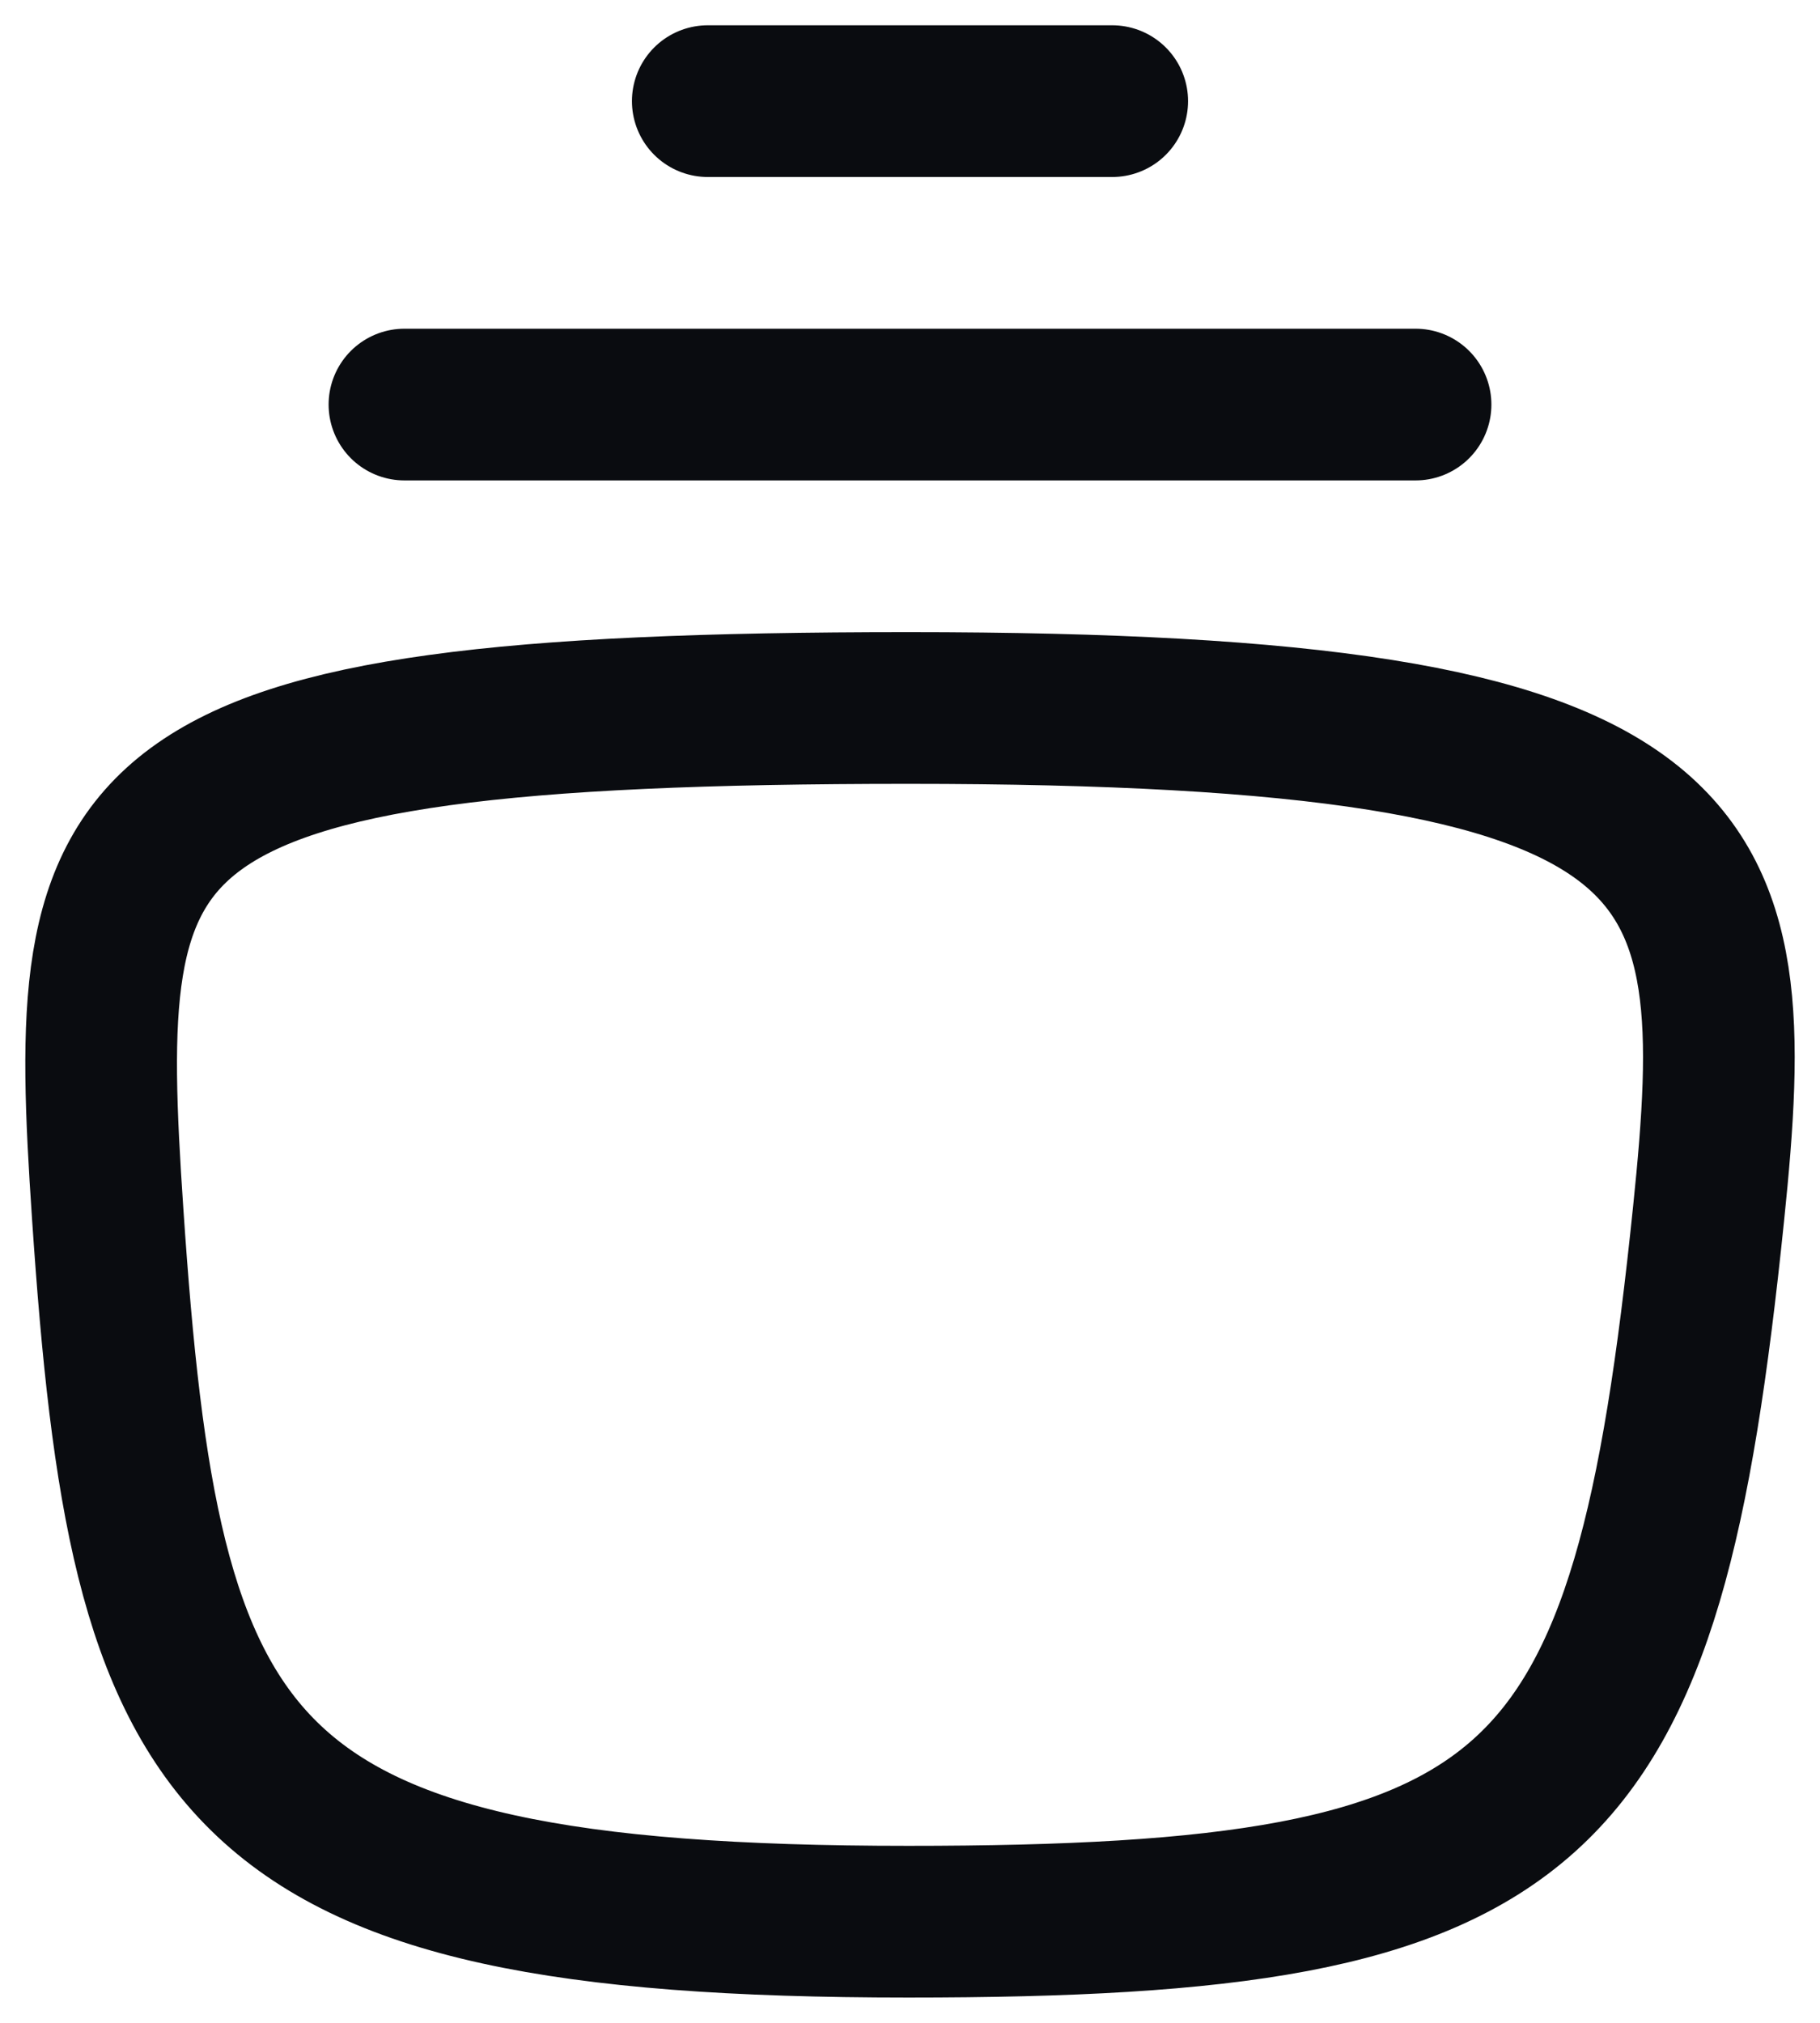 <svg width="18" height="20" viewBox="0 0 18 20" fill="none" xmlns="http://www.w3.org/2000/svg">
<path d="M16.898 12C16.28 18 15.296 19 8.982 19C2.181 19 1.436 17.5 1.065 12C0.795 8 1.015 7 8.982 7C16.987 7 17.277 8.332 16.898 12Z" stroke="#0A0C10" stroke-width="1.5" stroke-linecap="round" stroke-linejoin="round"/>
<path d="M4 4H14" stroke="#0A0C10" stroke-width="1.5" stroke-linecap="round" stroke-linejoin="round"/>
<path d="M7 1H11" stroke="#0A0C10" stroke-width="1.5" stroke-linecap="round" stroke-linejoin="round"/>
</svg>
